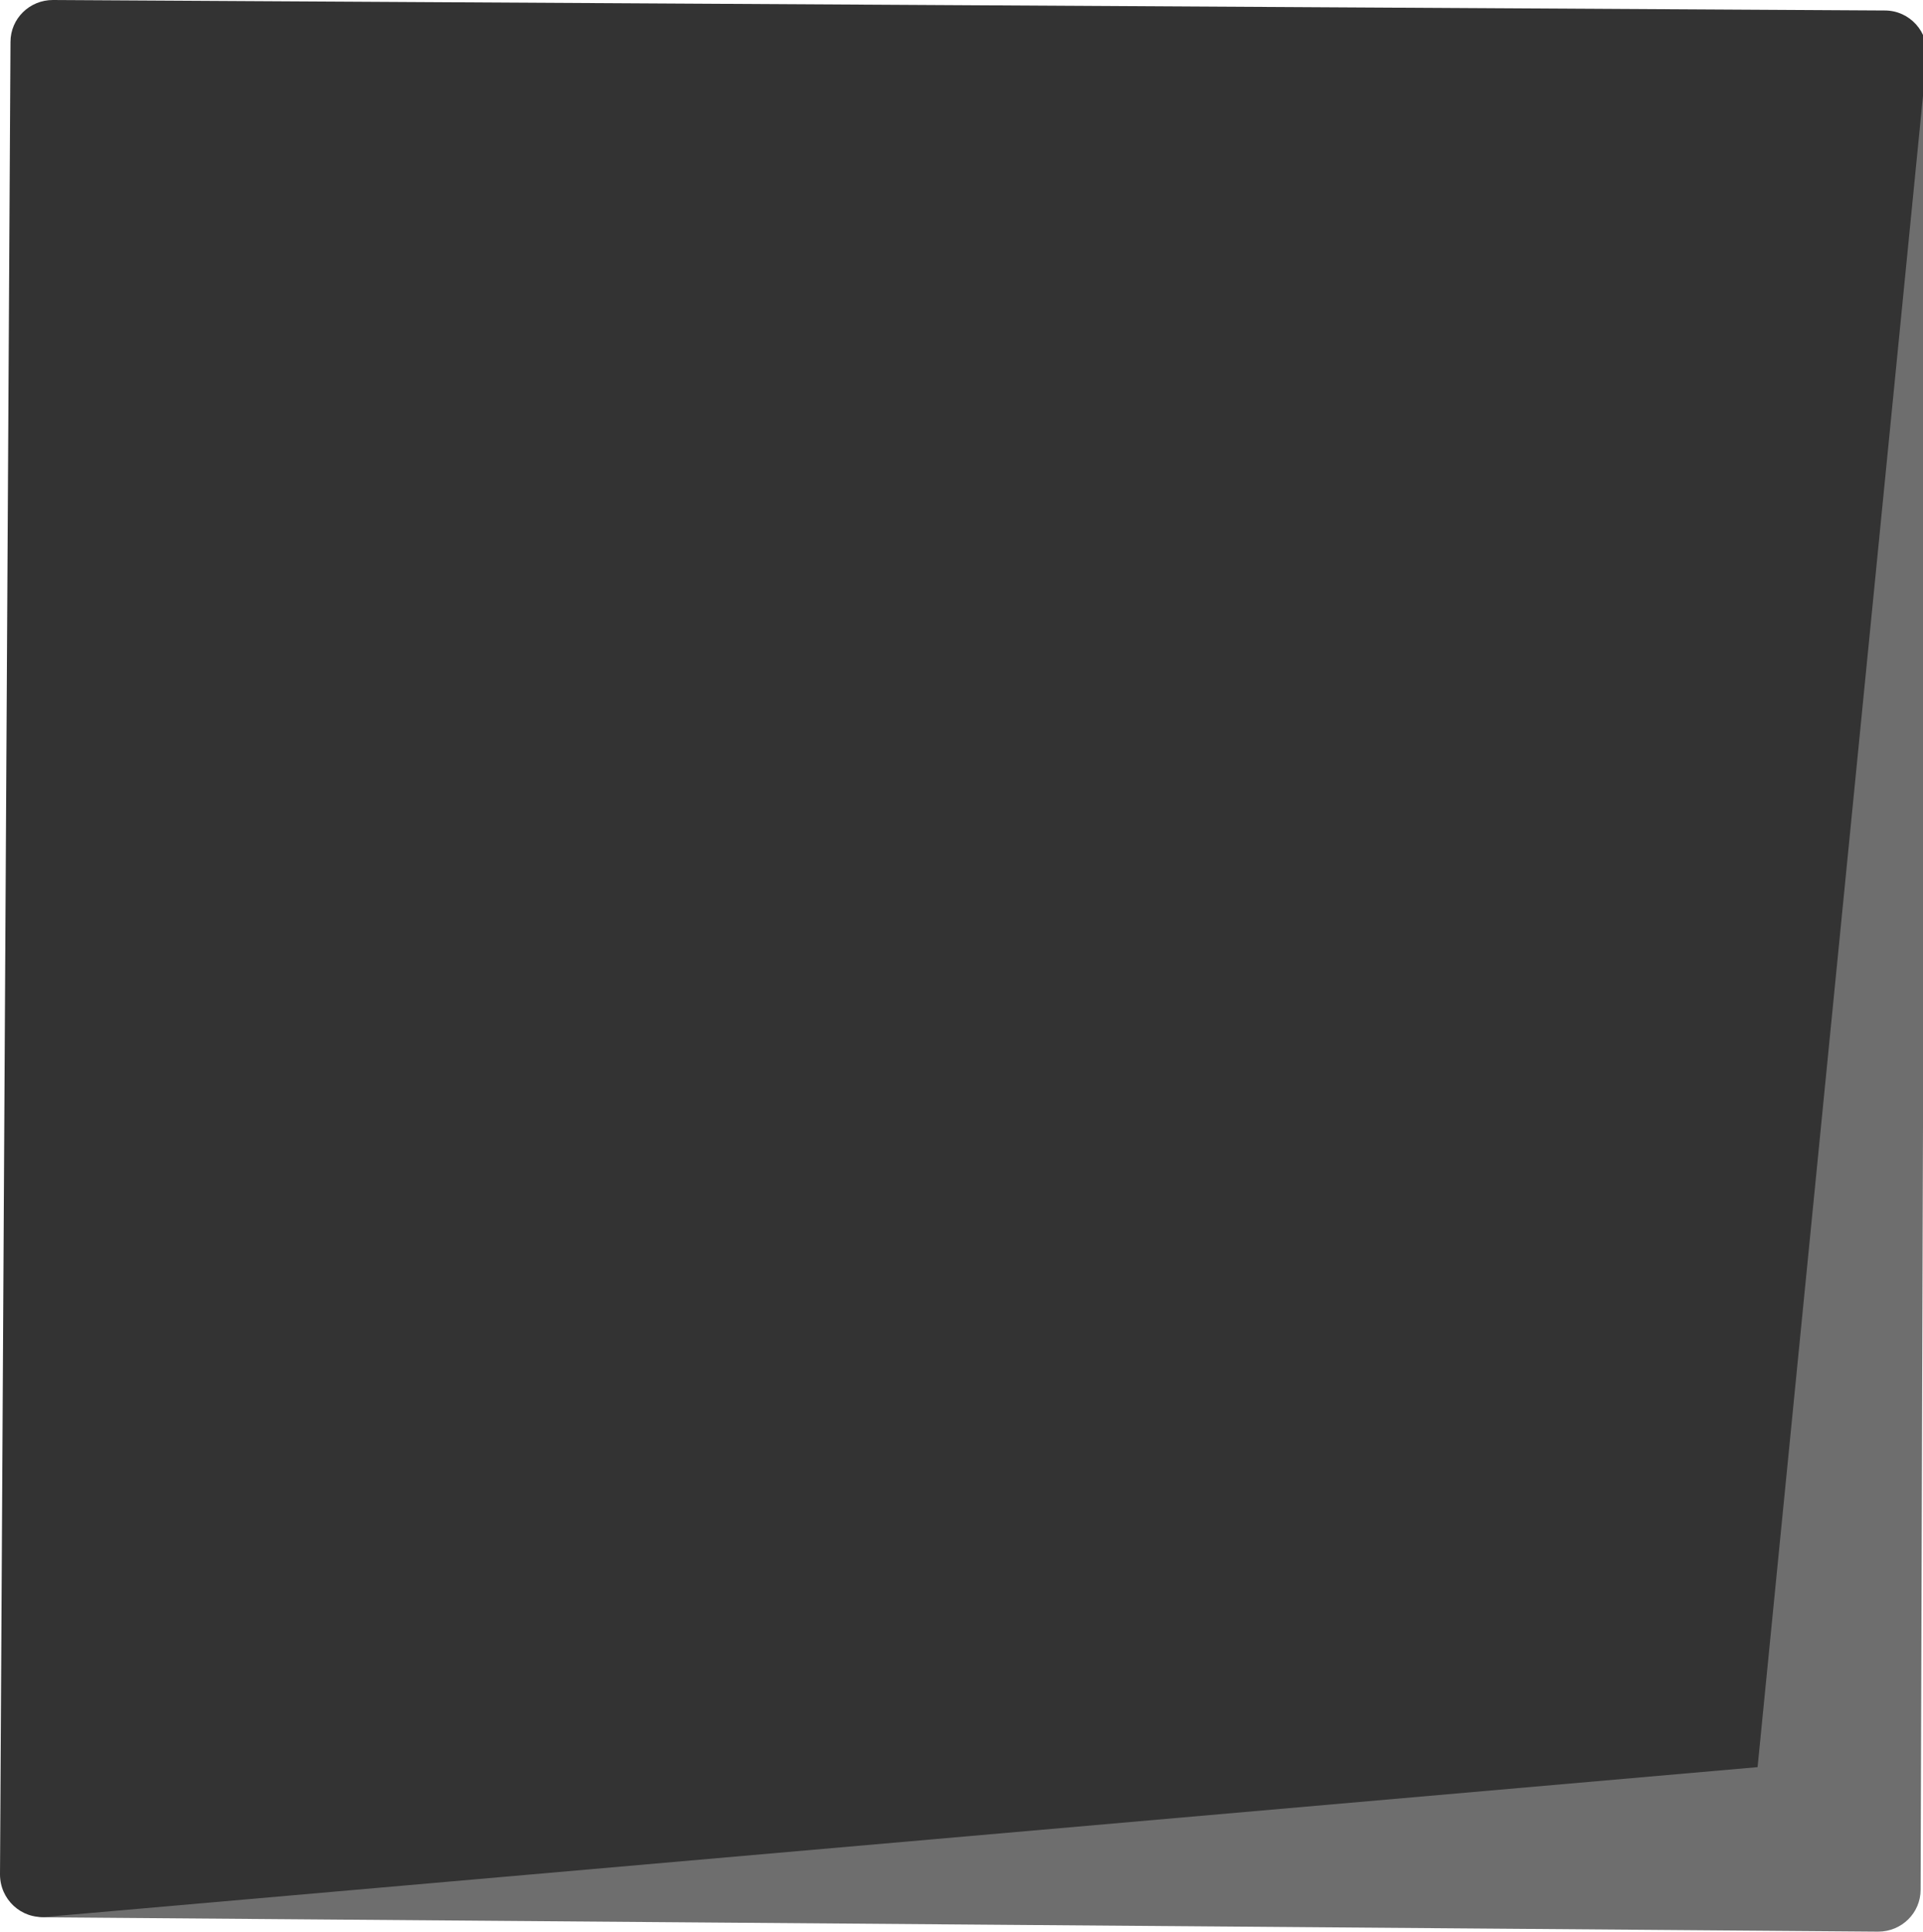 <?xml version="1.0" encoding="utf-8"?>
<!-- Generator: Adobe Illustrator 24.3.0, SVG Export Plug-In . SVG Version: 6.00 Build 0)  -->
<svg version="1.1" id="Capa_1" xmlns="http://www.w3.org/2000/svg" xmlns:xlink="http://www.w3.org/1999/xlink" x="0px" y="0px"
	 viewBox="0 0 403.4 405.1" style="enable-background:new 0 0 403.4 405.1;" xml:space="preserve">
<style type="text/css">
	.st0{fill:#6E6E6E;}
	.st1{fill:#333333;}
</style>
<path class="st0" d="M389,6.2L3.4,386.9c-5.6,5.6-1.7,15.2,6.2,15.2l384.4,3c4.9,0,8.9-3.9,8.9-8.8l1.2-383.8
	C404.2,4.6,394.6,0.6,389,6.2z"/>
<path class="st1" d="M395.4,2.2L11.1,0C6.2,0,2.2,3.9,2.2,8.8L0,393.1c0,5.2,4.4,9.4,9.7,8.9l359-31.4l35.5-358.6
	C404.7,6.7,400.6,2.2,395.4,2.2z"/>
</svg>
